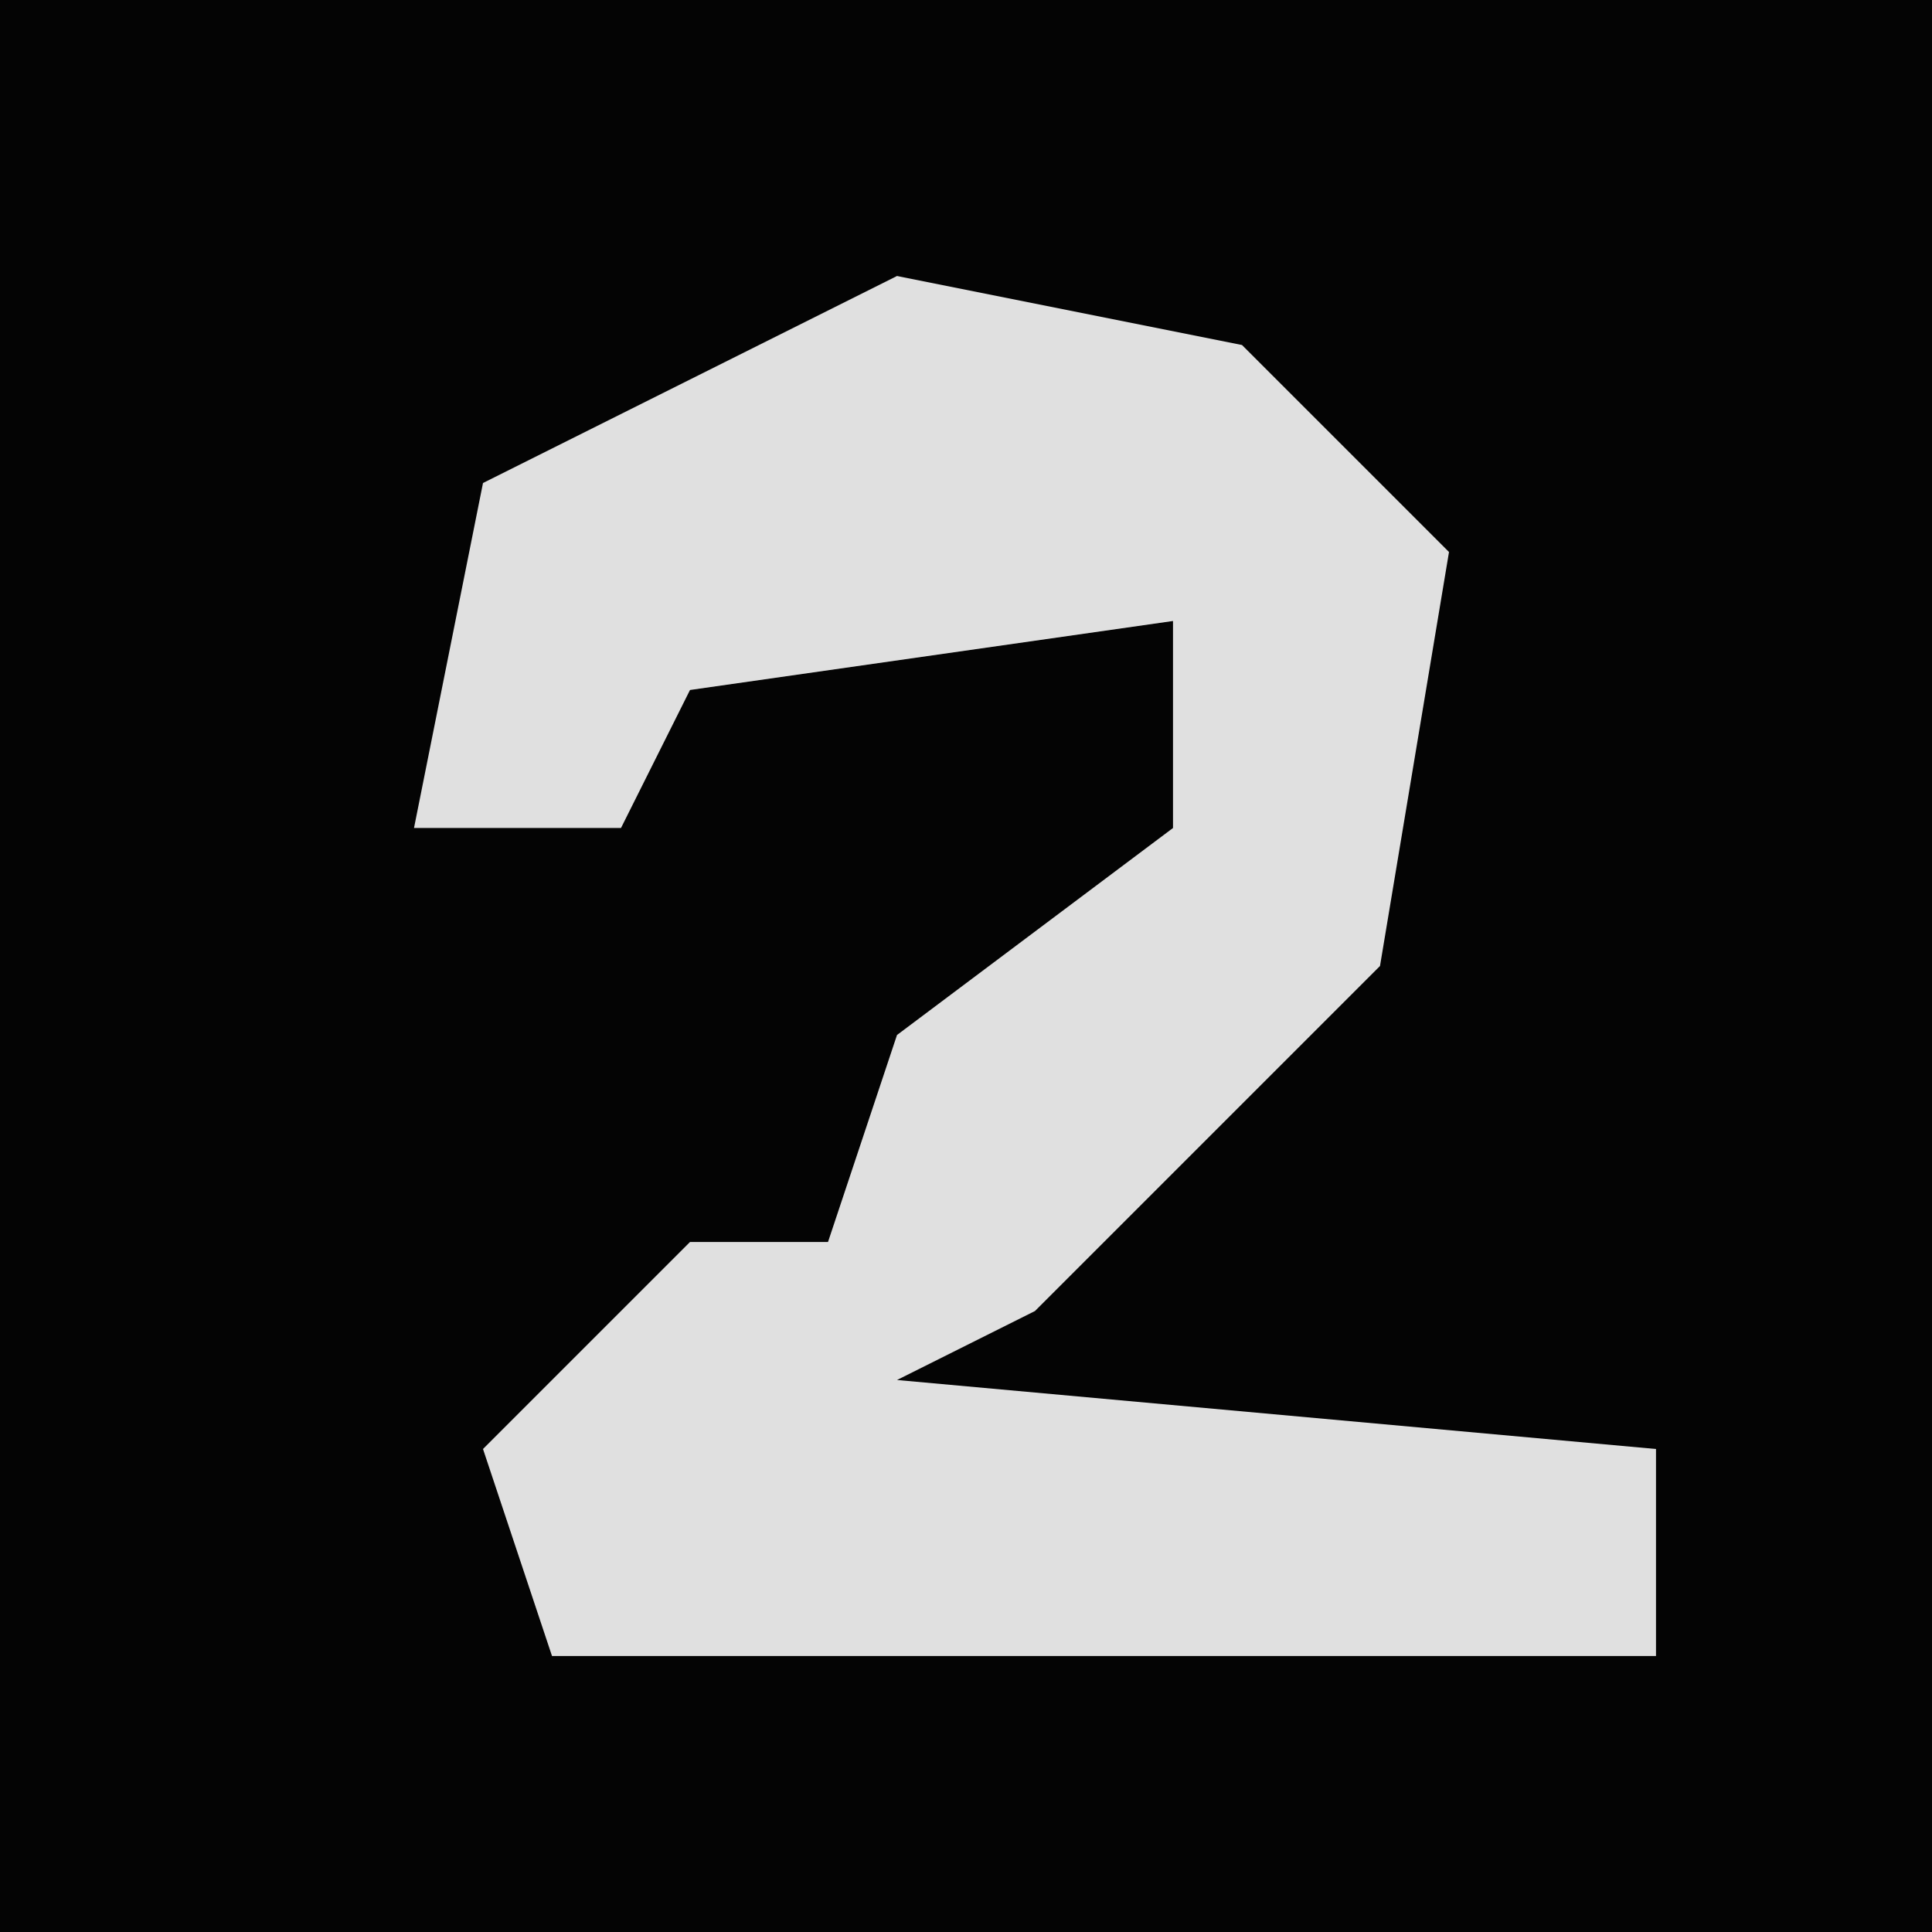 <?xml version="1.0" encoding="UTF-8"?>
<svg version="1.1" xmlns="http://www.w3.org/2000/svg" width="28" height="28">
<path d="M0,0 L28,0 L28,28 L0,28 Z " fill="#040404" transform="translate(0,0)"/>
<path d="M0,0 L5,1 L8,4 L7,10 L2,15 L0,16 L11,17 L11,20 L-5,20 L-6,17 L-3,14 L-1,14 L0,11 L4,8 L4,5 L-3,6 L-4,8 L-7,8 L-6,3 Z " fill="#E0E0E0" transform="translate(13,4)"/>
</svg>
